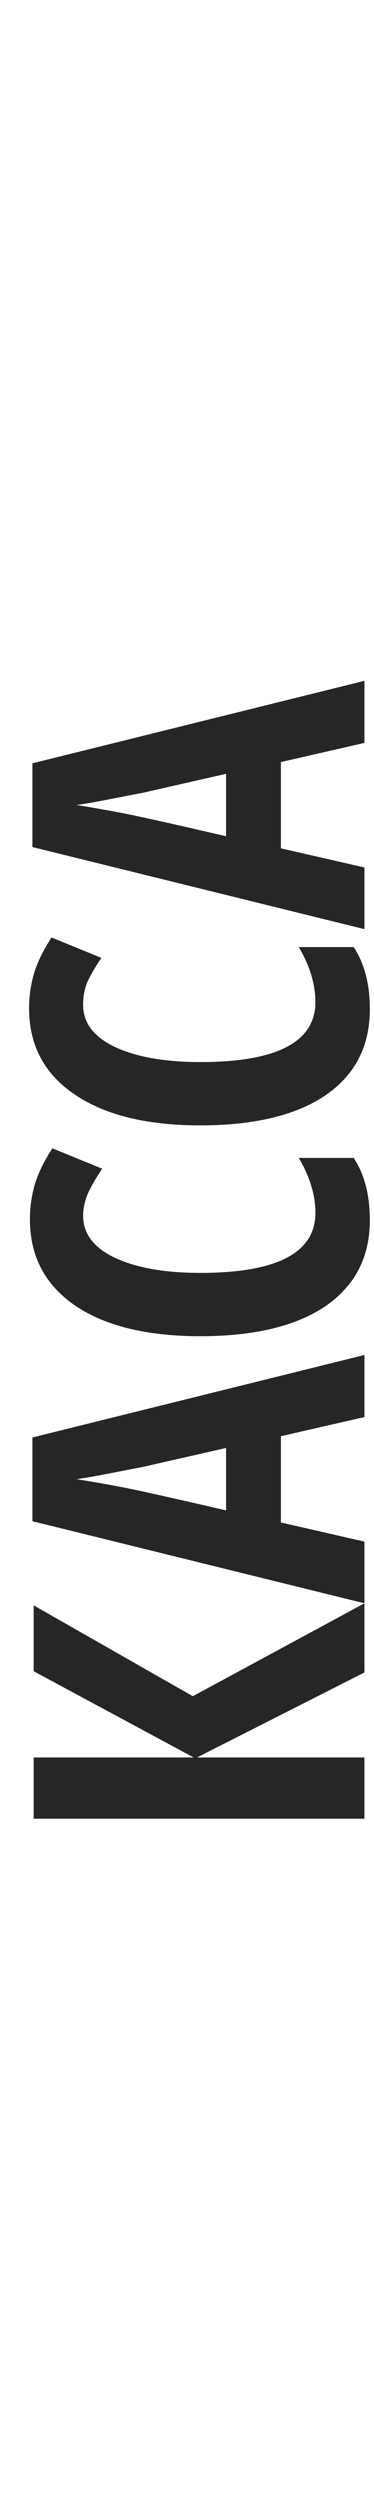 <?xml version="1.0" encoding="utf-8"?>
<!-- Generator: Adobe Illustrator 19.2.1, SVG Export Plug-In . SVG Version: 6.00 Build 0)  -->
<svg version="1.2" baseProfile="tiny" id="Слой_1"
	 xmlns="http://www.w3.org/2000/svg" xmlns:xlink="http://www.w3.org/1999/xlink" x="0px" y="0px" viewBox="0 0 90 600"
	 overflow="scroll" xml:space="preserve">
<g display="none">
	<path display="inline" fill="#262626" d="M-5.8,582.2c0,3.6,1.4,7.5,4.4,11.7l-11.9,4.9c-1.7-2.6-3.1-5.2-4-8
		c-1-2.7-1.4-5.8-1.4-9.2c0-8.8,3.5-15.7,10.6-20.6s17.1-7.3,30-7.3s23,2.5,30.3,7.4s10.9,11.8,10.9,20.8c0,6.2-1.3,11.1-3.9,14.9
		H46c2.7-4.5,4-9.2,4-13.8c0-8.4-7.4-13.1-22.1-14v21H15.1v-20.7C1.2,570.3-5.8,574.6-5.8,582.2z"/>
	<path display="inline" fill="#262626" d="M61.9,490.4V507l-40.3,20.5h40.3v14.7h-79.6v-14.7h38.6l-38.6-20.9v-15.8l38.4,21.8
		L61.9,490.4z"/>
	<path display="inline" fill="#262626" d="M-5.8,457.9c0,4.2,2.5,7.6,7.5,10.1c4.9,2.5,11.9,3.7,20.8,3.7c18.4,0,27.7-4.8,27.7-14.4
		c0-4.2-1.3-8.6-4-13.3h13.2c2.6,3.9,3.9,8.8,3.9,14.9c0,8.9-3.6,15.8-10.7,20.7s-17.2,7.2-30.1,7.2s-23-2.5-30.2-7.4
		s-10.8-11.8-10.8-20.7c0-2.9,0.4-5.7,1.2-8.3c0.8-2.7,2.2-5.6,4.2-8.5l12,4.9c-1.1,1.6-2.2,3.4-3.1,5.2
		C-5.3,453.7-5.8,455.7-5.8,457.9z"/>
	<path display="inline" fill="#262626" d="M61.9,383.5v14.7H-4.6v19.6h66.5v14.8h-79.6v-49.2h79.6V383.5z"/>
	<path display="inline" fill="#262626" d="M22,314.7c13.2,0,23.3,2.5,30.3,7.4c7.1,4.9,10.6,12,10.6,21.2c0,9.3-3.5,16.2-10.6,21.2
		c-7.1,4.9-17.3,7.4-30.5,7.4s-23.2-2.5-30.3-7.4c-7-4.9-10.5-12-10.5-21.4c0-9.2,3.5-16.2,10.6-21.1C-1.2,317.2,8.9,314.7,22,314.7
		z M22,356.8c9,0,15.9-1.1,20.8-3.4c4.7-2.3,7.1-5.7,7.1-10.1c0-8.9-9.3-13.4-27.9-13.4s-27.9,4.4-27.9,13.3c0,4.5,2.4,7.9,7.1,10.2
		C6,355.7,13,356.8,22,356.8z"/>
	<path display="inline" fill="#262626" d="M1.3,261.9c4.9,0,9,1.4,12.2,4.4c3.3,2.9,5.5,7.1,6.6,12.6h0.4c0.7-6,2.7-10.6,6-13.9
		s7.6-4.9,13-4.9c7.3,0,13.1,2.4,17.3,7.1s6.3,11.1,6.3,19.2c0,8.5-1.2,15.2-3.8,20.1h-13c3-5.3,4.4-11.1,4.4-17.2
		c0-9.5-4.1-14.3-12.4-14.3c-3.8,0-6.7,1.3-8.6,4.1c-2,2.8-3,6.8-3,12.1v5.3h-12v-4.9c0-5.2-0.9-9.2-2.8-11.6
		c-1.9-2.5-4.6-3.8-8.5-3.8c-3.1,0-5.5,0.8-7.1,2.5c-1.6,1.6-2.5,4.1-2.5,7.2c0,4.8,2,9.4,5.9,13.7l-9.9,7
		c-3.1-3.6-5.2-7.2-6.6-10.9s-2-7.8-2-12.3c0-6.6,1.9-11.8,5.5-15.7C-9.6,263.8-4.8,261.9,1.3,261.9z"/>
	<path display="inline" fill="#262626" d="M-17.7,249.1v-13.7H26c4.5,0,9,0.3,13.5,1v-0.6l-57.2-24.2v-18.2h79.6V207H18.3
		c-5.3,0-13.1,0-13.1,0h0.1l56.6,23.9v18.3L-17.7,249.1L-17.7,249.1z"/>
	<path display="inline" fill="#262626" d="M49.5,130.3v-9h35.3v14.4H61.9v43.8h-79.6v-14.8h66.5v-19.5h-66.5v-14.8L49.5,130.3
		L49.5,130.3z"/>
	<path display="inline" fill="#262626" d="M-17.7,112.5V98.8H26c4.5,0,9,0.3,13.5,1v-0.6l-57.2-24.3V56.7h79.6v13.6H18.3
		c-5.3,0-13.2-0.1-13.2-0.1l0,0l56.7,23.9v18.3L-17.7,112.5L-17.7,112.5z"/>
	<path display="inline" fill="#262626" d="M31,21.2l31,12.3v15.9L27.2,34.3C25,37.8,22.3,40.4,19,42s-7.4,2.4-12.1,2.4
		c-16.2,0-24.4-8.1-24.4-24.3V1H62v14.8H31V21.2z M-4.8,15.8v3.6c0,3.4,0.8,5.9,2.6,7.5c1.7,1.6,4.6,2.5,8.6,2.5
		c3.9,0,6.9-0.7,8.8-2.2c2-1.4,3-4,3-7.5v-3.8L-4.8,15.8C-4.8,15.9-4.8,15.8-4.8,15.8z"/>
</g>
<g>
	<path fill="#262626" d="M87.7,384.8v16.6l-40.3,20.4h40.3v14.7H8.1v-14.7h38.5L8.1,401.1v-15.8l38.3,21.8L87.7,384.8z"/>
	<path fill="#262626" d="M87.7,340.1l-20.1,4.6v20.7l20.1,4.6v14.8L7.8,365.1V345l79.9-19.8V340.1z M54.5,347.5L36,351.7
		c-1.1,0.3-3.9,0.8-8.5,1.7c-4.5,0.9-7.5,1.4-9.1,1.6c3.1,0.5,6.6,1.1,10.3,1.8c3.8,0.7,12.3,2.6,25.7,5.7V347.5z"/>
	<path fill="#262626" d="M20,291.8c0,4.2,2.5,7.6,7.5,10c5,2.4,11.9,3.7,20.7,3.7c18.4,0,27.7-4.8,27.7-14.4c0-4.2-1.3-8.6-4-13.2
		h13.2c2.6,3.9,3.9,8.9,3.9,14.9c0,9-3.6,15.8-10.7,20.7c-7.1,4.8-17.2,7.2-30.1,7.2c-12.9,0-23-2.5-30.2-7.4
		c-7.2-5-10.8-11.8-10.8-20.7c0-2.9,0.4-5.7,1.2-8.4c0.8-2.7,2.2-5.5,4.2-8.6l12,4.9c-1.1,1.6-2.2,3.4-3.1,5.2S20,289.7,20,291.8z"
		/>
	<path fill="#262626" d="M20,241.2c0,4.2,2.5,7.6,7.5,10c5,2.4,11.9,3.7,20.7,3.7c18.4,0,27.7-4.8,27.7-14.4c0-4.2-1.3-8.6-4-13.2
		h13.2c2.6,3.9,3.9,8.9,3.9,14.9c0,9-3.6,15.8-10.7,20.7c-7.1,4.8-17.2,7.2-30.1,7.2c-12.9,0-23-2.5-30.2-7.4
		C10.6,257.7,7,250.8,7,242c0-2.9,0.4-5.7,1.2-8.4c0.8-2.7,2.2-5.5,4.2-8.6l12,4.9c-1.1,1.6-2.2,3.4-3.1,5.2S20,239,20,241.2z"/>
	<path fill="#262626" d="M87.7,178.3l-20.1,4.6v20.7l20.1,4.6V223L7.8,203.3v-20.1l79.9-19.8V178.3z M54.5,185.7L36,189.9
		c-1.1,0.3-3.9,0.8-8.5,1.7c-4.5,0.9-7.5,1.4-9.1,1.6c3.1,0.5,6.6,1.1,10.3,1.8c3.8,0.7,12.3,2.6,25.7,5.7V185.7z"/>
</g>
</svg>
